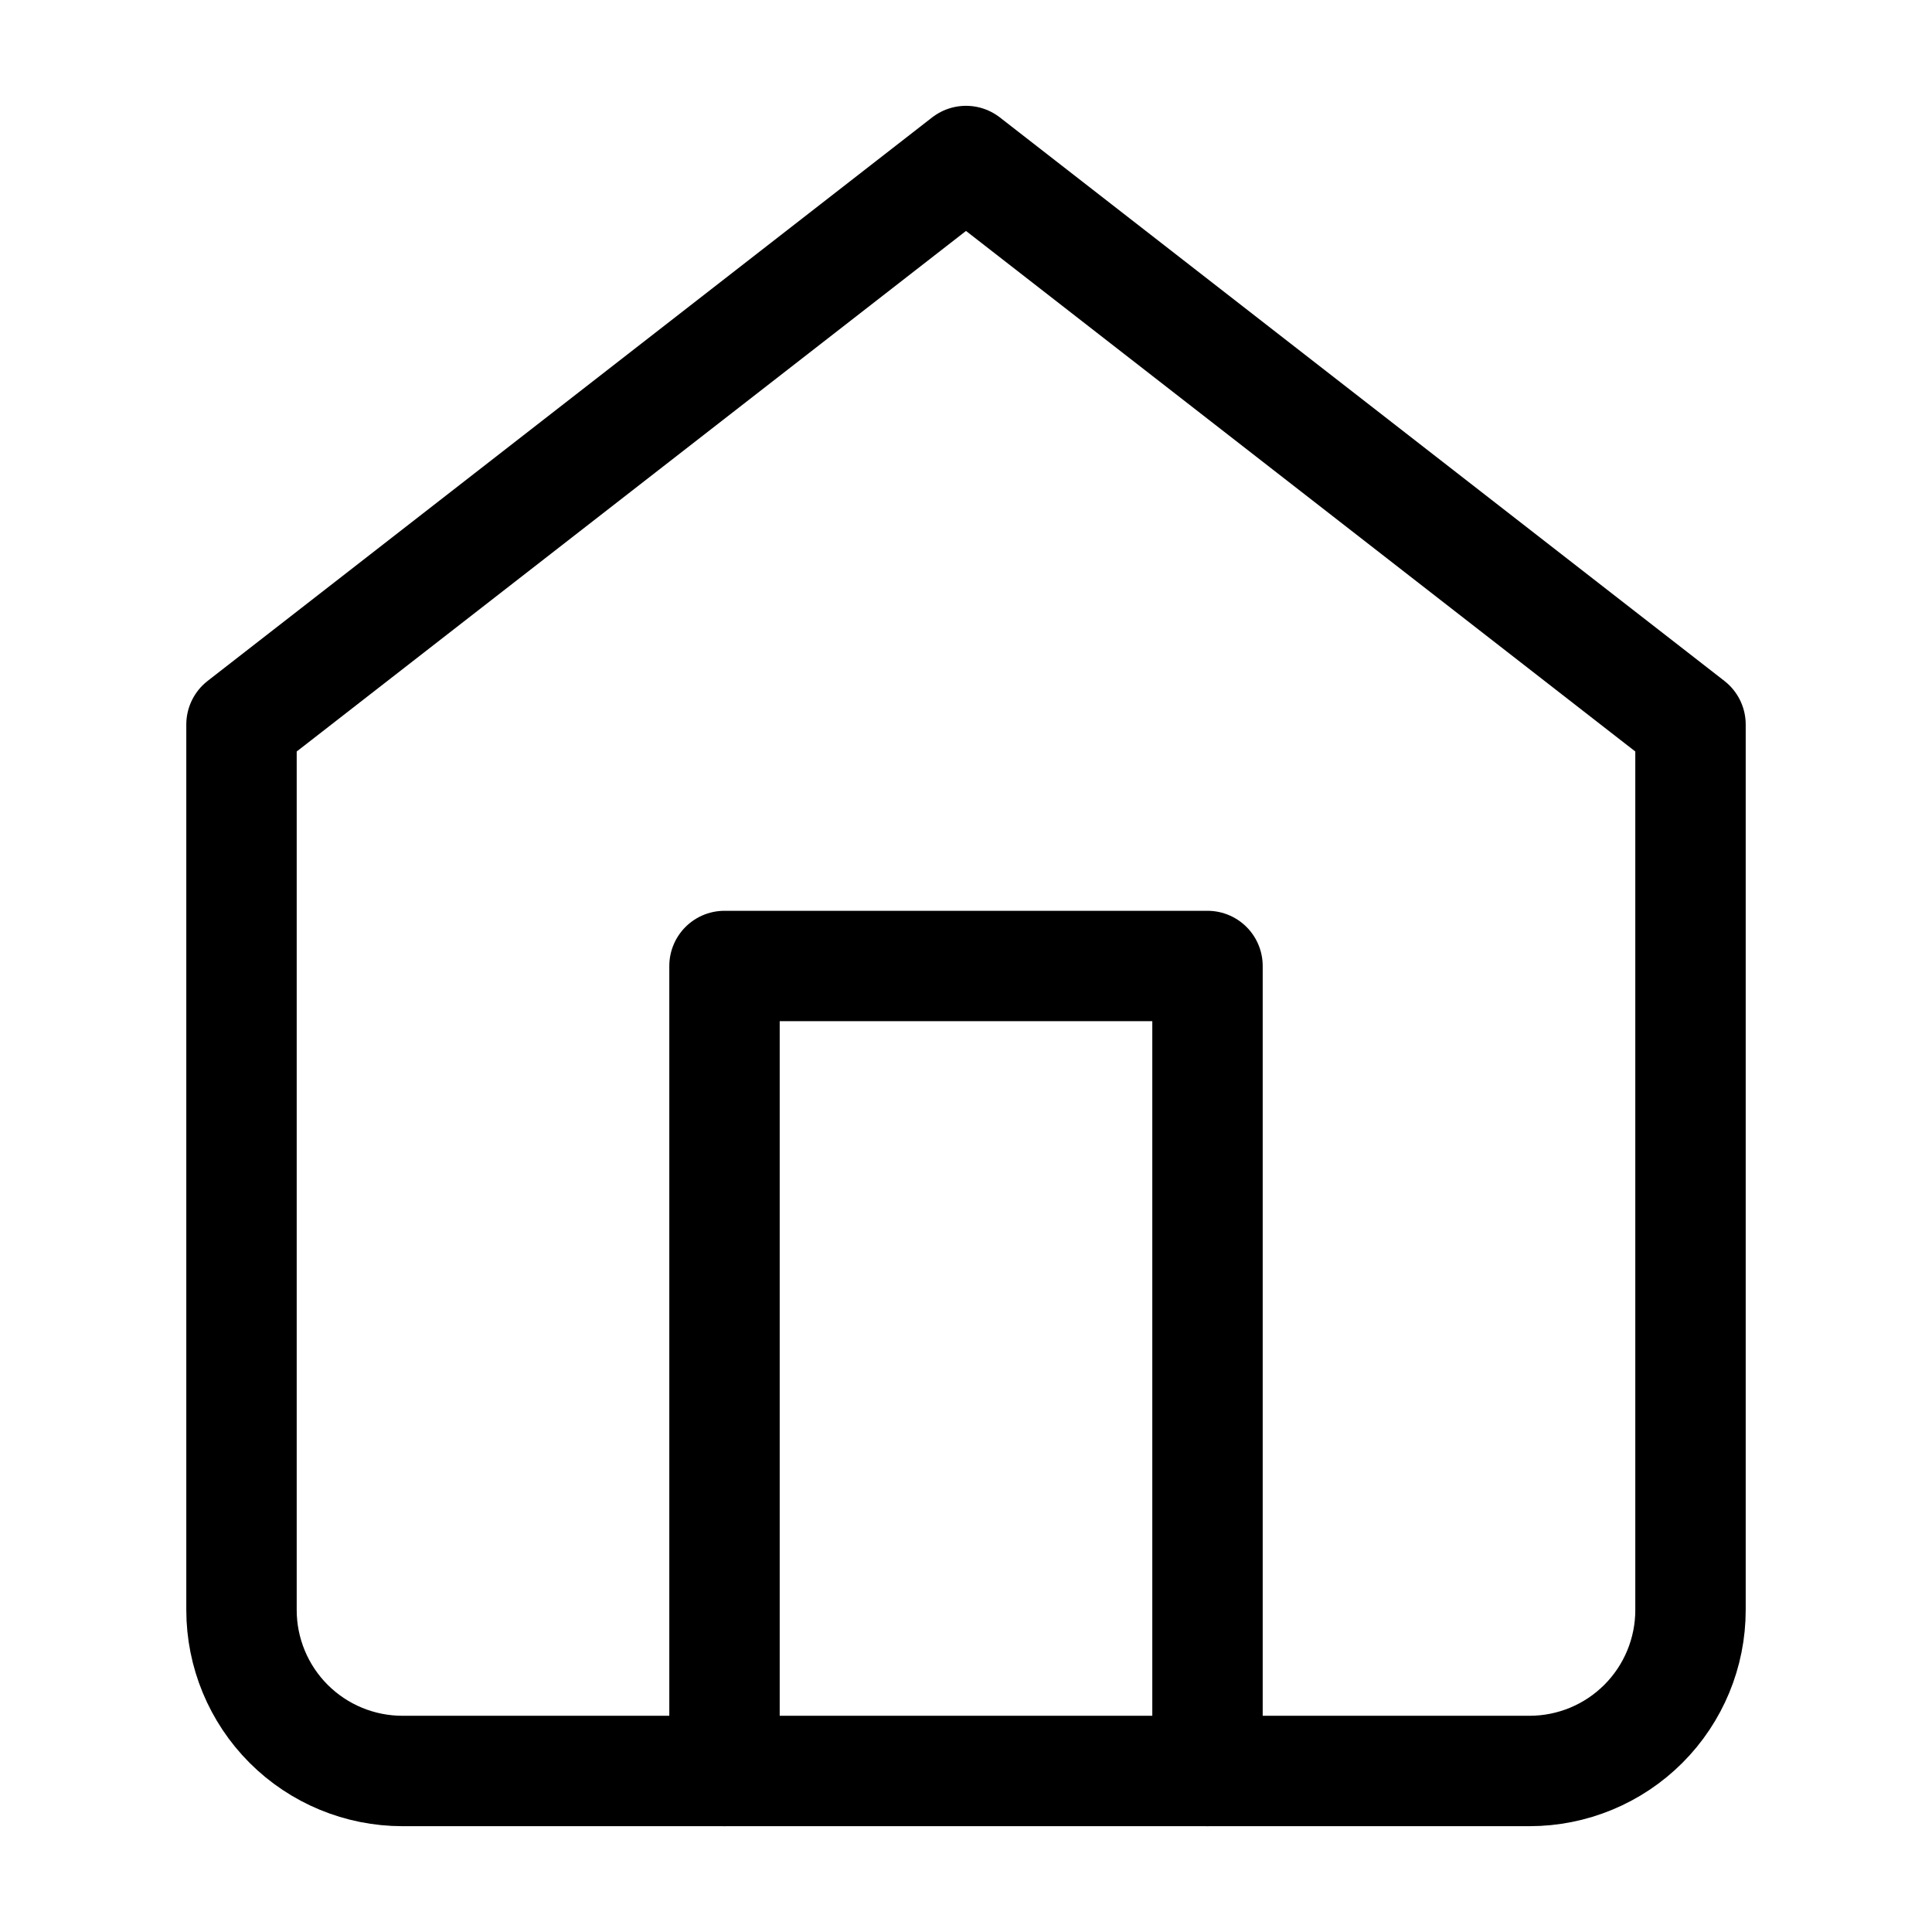 <svg width="35" height="35" viewBox="0 0 35 35" fill="none" xmlns="http://www.w3.org/2000/svg">
    <path d="M4.375 13.125L17.5 2.917L30.625 13.125V29.167C30.625 29.94 30.318 30.682 29.771 31.229C29.224 31.776 28.482 32.083 27.708 32.083H7.292C6.518 32.083 5.776 31.776 5.229 31.229C4.682 30.682 4.375 29.94 4.375 29.167V13.125Z" stroke="black" stroke-width="2" stroke-linecap="round" stroke-linejoin="round"/>
    <path d="M13.125 32.083V17.5H21.875V32.083" stroke="black" stroke-width="2" stroke-linecap="round" stroke-linejoin="round"/>
</svg> 